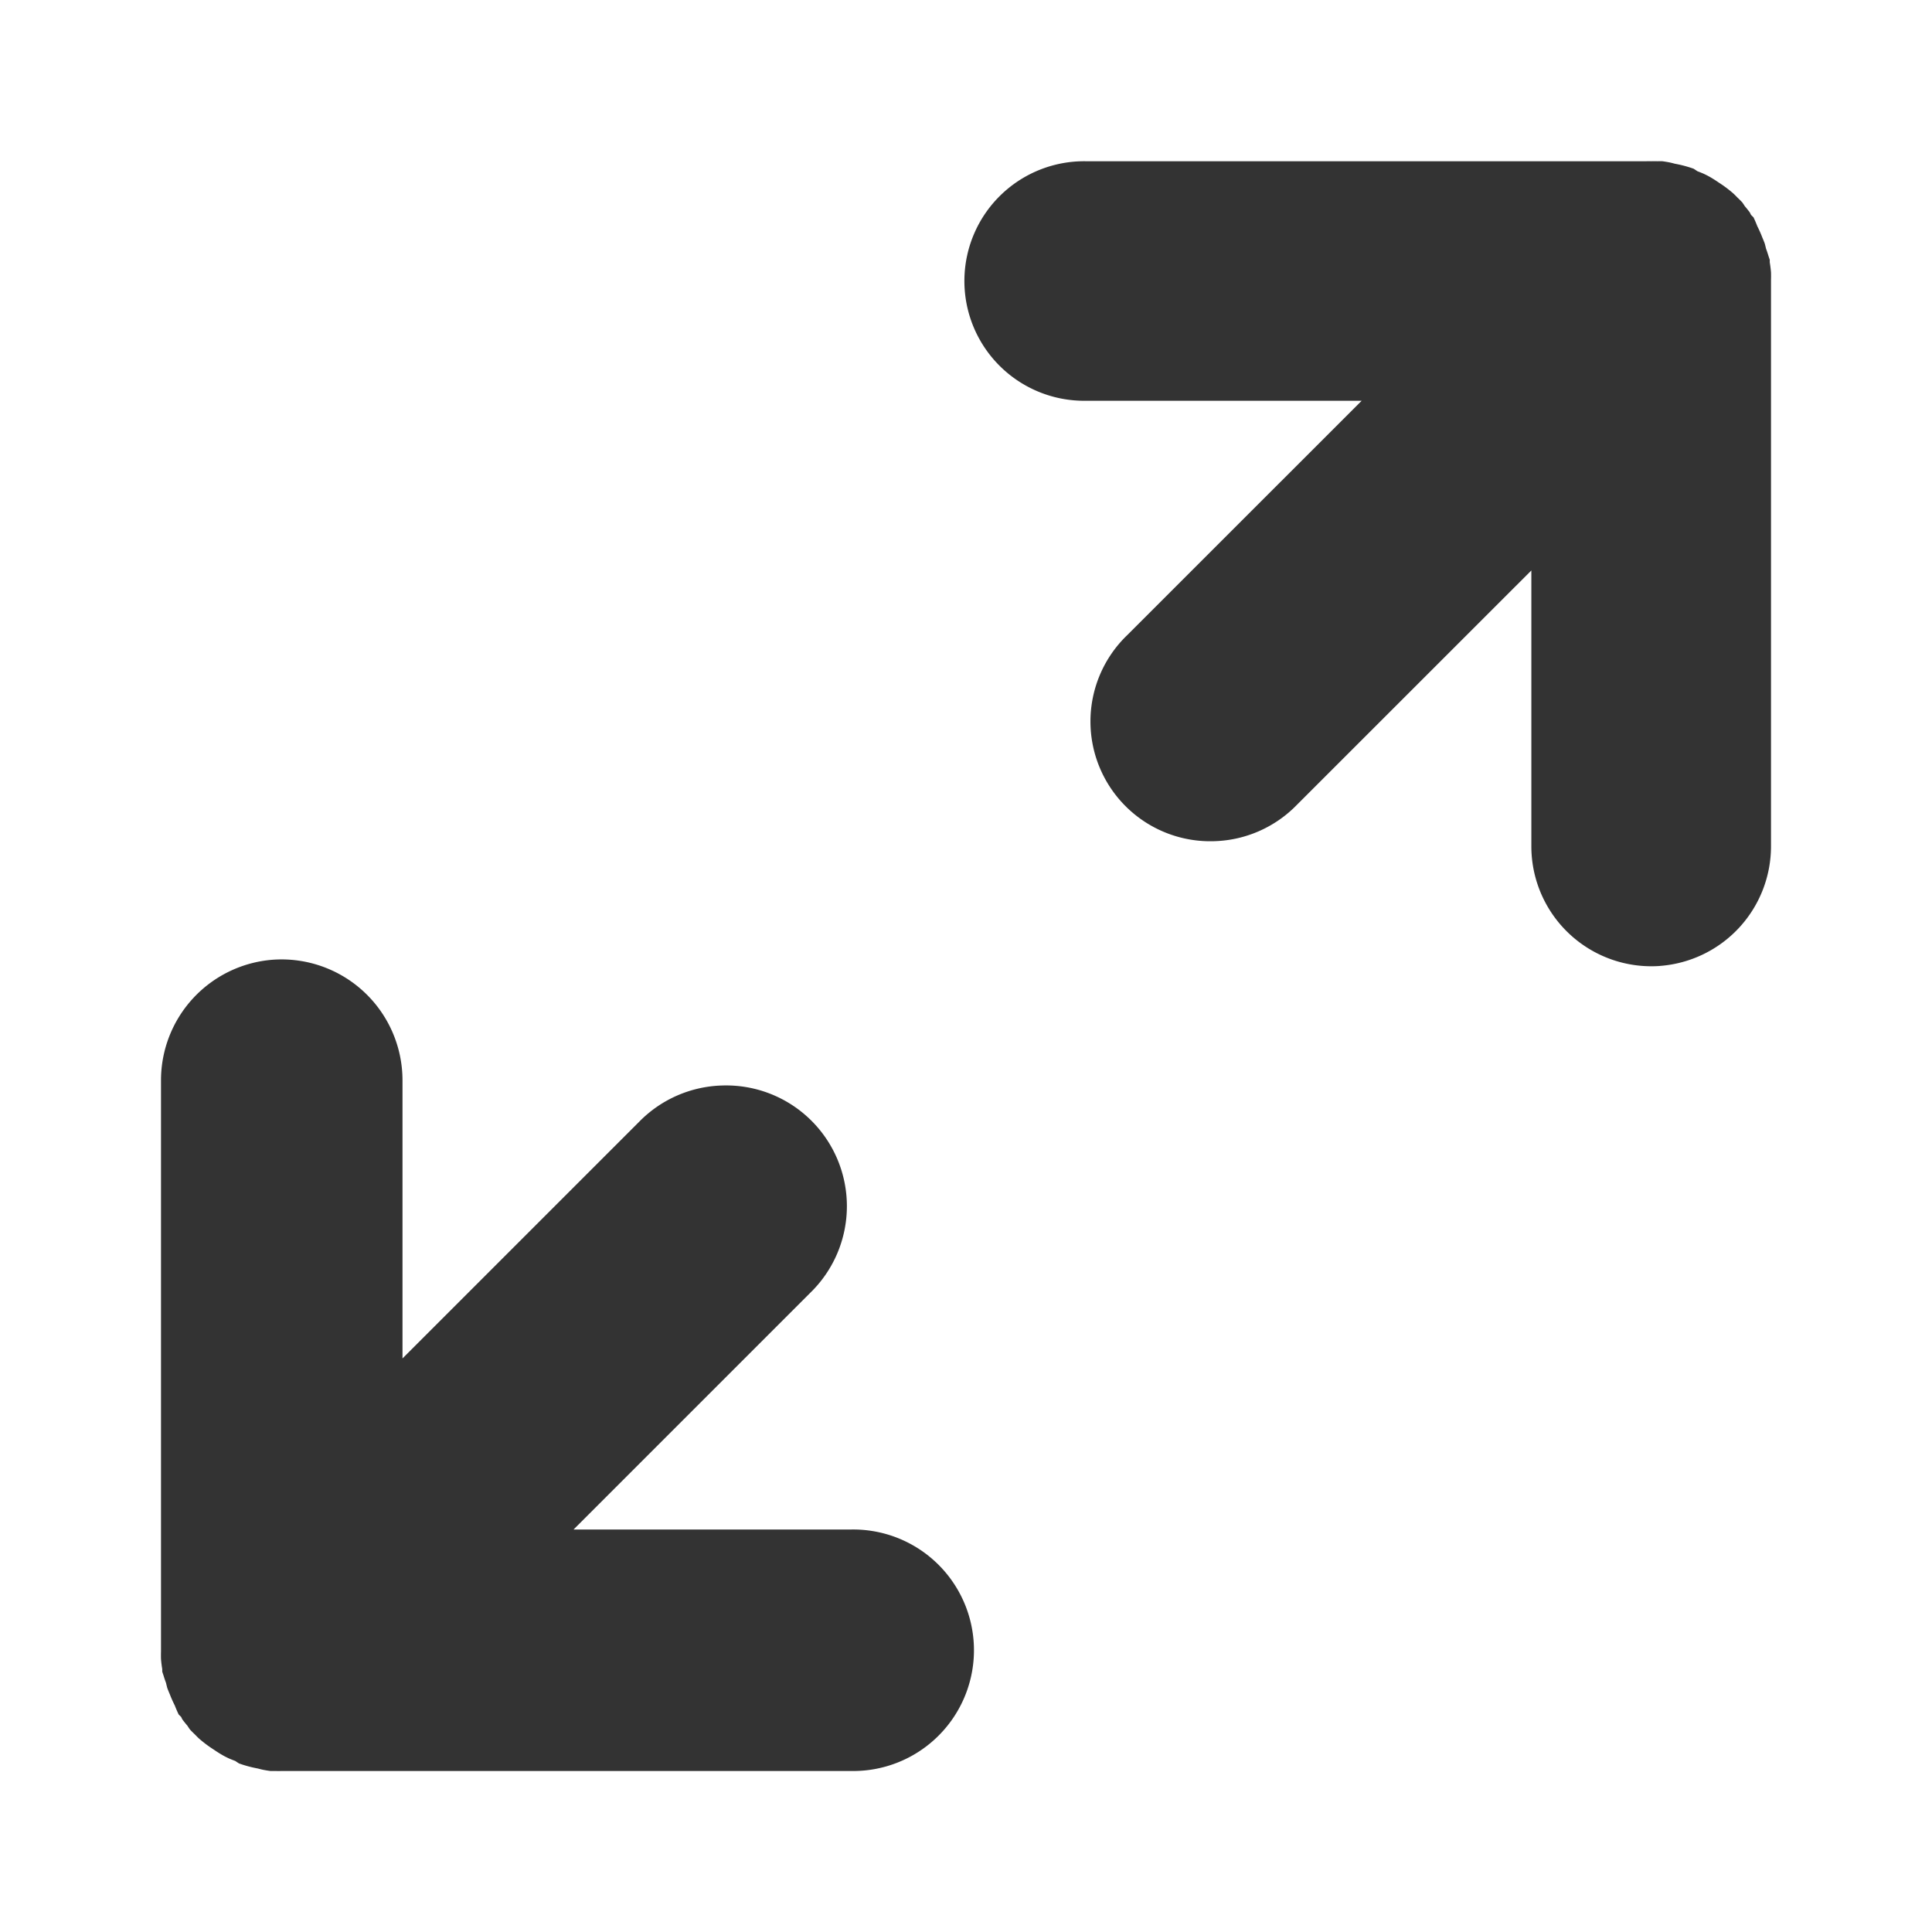 <?xml version="1.0" encoding="UTF-8" standalone="no"?>
<!-- Created with Inkscape (http://www.inkscape.org/) -->

<svg
   xmlns:dc="http://purl.org/dc/elements/1.1/"
   xmlns:cc="http://creativecommons.org/ns#"
   xmlns:rdf="http://www.w3.org/1999/02/22-rdf-syntax-ns#"
   xmlns:svg="http://www.w3.org/2000/svg"
   xmlns="http://www.w3.org/2000/svg"
   xmlns:xlink="http://www.w3.org/1999/xlink"
   xmlns:sodipodi="http://sodipodi.sourceforge.net/DTD/sodipodi-0.dtd"
   xmlns:inkscape="http://www.inkscape.org/namespaces/inkscape"
   id="svg3082"
   height="48"
   width="48"
   version="1.1"
   inkscape:version="0.48.3.1 r9886"
   sodipodi:docname="view-fullscreen.svg">
  <sodipodi:namedview
     pagecolor="#ffffff"
     bordercolor="#666666"
     borderopacity="1"
     objecttolerance="10"
     gridtolerance="10"
     guidetolerance="10"
     inkscape:pageopacity="0"
     inkscape:pageshadow="2"
     inkscape:window-width="1280"
     inkscape:window-height="721"
     id="namedview51"
     showgrid="true"
     inkscape:zoom="5.8769531"
     inkscape:cx="75.407995"
     inkscape:cy="37.916947"
     inkscape:window-x="0"
     inkscape:window-y="22"
     inkscape:window-maximized="1"
     inkscape:current-layer="svg3082">
    <inkscape:grid
       type="xygrid"
       id="grid3030" />
  </sodipodi:namedview>
  <defs
     id="defs3084">
    <linearGradient
       id="linearGradient5060">
      <stop
         id="stop5062"
         offset="0" />
      <stop
         id="stop5064"
         style="stop-opacity:0"
         offset="1" />
    </linearGradient>
    <linearGradient
       id="linearGradient6388">
      <stop
         id="stop6390"
         style="stop-color:#a00"
         offset="0" />
      <stop
         id="stop6392"
         style="stop-color:#a00;stop-opacity:0"
         offset="1" />
    </linearGradient>
    <linearGradient
       id="linearGradient4168">
      <stop
         id="stop4170"
         style="stop-color:#f8cd70"
         offset="0" />
      <stop
         id="stop4172"
         style="stop-color:#cc9110"
         offset="1" />
    </linearGradient>
    <linearGradient
       id="linearGradient5527"
       y2="29.808"
       xlink:href="#linearGradient6388"
       gradientUnits="userSpaceOnUse"
       x2="14.839"
       y1="39"
       x1="6" />
    <linearGradient
       id="linearGradient5530"
       y2="30.161"
       xlink:href="#linearGradient6388"
       gradientUnits="userSpaceOnUse"
       x2="32.984"
       y1="39"
       x1="42" />
    <linearGradient
       id="linearGradient5533"
       y2="23.281"
       xlink:href="#linearGradient6388"
       gradientUnits="userSpaceOnUse"
       x2="15.104"
       y1="14"
       x1="6" />
    <linearGradient
       id="linearGradient5536"
       y2="22.839"
       xlink:href="#linearGradient6388"
       gradientUnits="userSpaceOnUse"
       x2="33.25"
       y1="14"
       x1="42" />
    <radialGradient
       id="radialGradient5539"
       xlink:href="#linearGradient4168"
       gradientUnits="userSpaceOnUse"
       cy="9.966"
       cx="40.128"
       gradientTransform="matrix(1.873,2.2105e-6,-2.2597e-6,1.914,-42.642,-9.578)"
       r="1.061" />
    <radialGradient
       id="radialGradient5542"
       xlink:href="#linearGradient4168"
       gradientUnits="userSpaceOnUse"
       cy="9.966"
       cx="40.128"
       gradientTransform="matrix(1.873,2.2597e-6,-2.2597e-6,1.873,-38.642,-9.162)"
       r="1.061" />
    <radialGradient
       id="radialGradient5545"
       xlink:href="#linearGradient4168"
       gradientUnits="userSpaceOnUse"
       cy="9.966"
       cx="40.128"
       gradientTransform="matrix(1.873,-1.5978e-7,1.5267e-7,1.789,-34.642,-8.332)"
       r="1.061" />
    <linearGradient
       id="linearGradient5548"
       y2="40"
       gradientUnits="userSpaceOnUse"
       x2="24"
       y1="13"
       x1="24">
      <stop
         id="stop6459"
         style="stop-color:#fff;stop-opacity:.941"
         offset="0" />
      <stop
         id="stop6461"
         style="stop-color:#fff;stop-opacity:.706"
         offset="1" />
    </linearGradient>
    <linearGradient
       id="linearGradient5551"
       y2="15.044"
       gradientUnits="userSpaceOnUse"
       x2="16.075"
       gradientTransform="matrix(1.258,0,0,1.172,-7.452,-4.638)"
       y1="9.073"
       x1="16.034">
      <stop
         id="stop3692"
         style="stop-color:#fff"
         offset="0" />
      <stop
         id="stop3694"
         style="stop-color:#fff;stop-opacity:.469"
         offset="1" />
    </linearGradient>
    <linearGradient
       id="linearGradient5554"
       y2="39.924"
       gradientUnits="userSpaceOnUse"
       x2="21.78"
       gradientTransform="matrix(1.242,0,0,1.18,-7.061,-5.123)"
       y1="8.576"
       x1="21.866">
      <stop
         id="stop2783"
         style="stop-color:#505050"
         offset="0" />
      <stop
         id="stop6301"
         style="stop-color:#6e6e6e"
         offset=".132" />
      <stop
         id="stop2785"
         style="stop-color:#8c8c8c"
         offset="1" />
    </linearGradient>
    <linearGradient
       id="linearGradient6658"
       y2="609.51"
       gradientUnits="userSpaceOnUse"
       x2="302.86"
       gradientTransform="matrix(2.774,0,0,1.97,-1892.2,-872.89)"
       y1="366.65"
       x1="302.86">
      <stop
         id="stop5050"
         style="stop-opacity:0"
         offset="0" />
      <stop
         id="stop5056"
         offset=".5" />
      <stop
         id="stop5052"
         style="stop-opacity:0"
         offset="1" />
    </linearGradient>
    <radialGradient
       id="radialGradient6660"
       xlink:href="#linearGradient5060"
       gradientUnits="userSpaceOnUse"
       cy="486.65"
       cx="605.71"
       gradientTransform="matrix(2.774,0,0,1.97,-1891.6,-872.89)"
       r="117.14" />
    <radialGradient
       id="radialGradient6662"
       xlink:href="#linearGradient5060"
       gradientUnits="userSpaceOnUse"
       cy="486.65"
       cx="605.71"
       gradientTransform="matrix(-2.774,0,0,1.97,112.76,-872.89)"
       r="117.14" />
  </defs>
  <path
     style="font-size:medium;font-style:normal;font-variant:normal;font-weight:normal;font-stretch:normal;text-indent:0;text-align:start;text-decoration:none;line-height:normal;letter-spacing:normal;word-spacing:normal;text-transform:none;direction:ltr;block-progression:tb;writing-mode:lr-tb;text-anchor:start;baseline-shift:baseline;opacity:0.8;color:#000000;fill:#000000;fill-opacity:1;stroke:none;stroke-width:6;marker:none;visibility:visible;display:inline;overflow:visible;enable-background:accumulate;font-family:Sans;-inkscape-font-specification:Sans"
     d="M 6.781 23.844 A 3.005 3.005 0 0 0 4 26.844 L 4 40.75 L 4 41 A 3.005 3.005 0 0 0 4 41.031 A 3 3 0 0 0 4 41.219 A 3.005 3.005 0 0 0 4.031 41.469 A 3 3 0 0 0 4.031 41.531 A 3.005 3.005 0 0 0 4.062 41.625 A 3 3 0 0 0 4.125 41.812 A 3.005 3.005 0 0 0 4.156 41.938 A 3 3 0 0 0 4.219 42.094 A 3.005 3.005 0 0 0 4.344 42.375 A 3.005 3.005 0 0 0 4.438 42.594 A 3 3 0 0 0 4.5 42.656 A 3.005 3.005 0 0 0 4.531 42.719 A 3 3 0 0 0 4.656 42.875 A 3.005 3.005 0 0 0 4.719 42.969 A 3 3 0 0 0 4.844 43.094 A 3.005 3.005 0 0 0 4.938 43.188 A 3 3 0 0 0 5.312 43.469 A 3.005 3.005 0 0 0 5.562 43.625 A 3.005 3.005 0 0 0 5.688 43.688 A 3 3 0 0 0 5.844 43.75 A 3.005 3.005 0 0 0 5.938 43.812 A 3 3 0 0 0 6.406 43.938 A 3.005 3.005 0 0 0 6.531 43.969 A 3 3 0 0 0 6.719 44 A 3.005 3.005 0 0 0 6.844 44 A 3 3 0 0 0 7 44 A 3.005 3.005 0 0 0 7.125 44 L 21.156 44 A 3 3 0 0 0 23.25 43.188 A 3 3 0 0 0 21.156 38 L 14.25 38 L 20.125 32.125 A 3 3 0 0 0 17.938 26.969 A 3 3 0 0 0 15.875 27.875 L 10 33.75 L 10 26.844 A 3.005 3.005 0 0 0 6.781 23.844 z "
     id="path27" />
  <path
     inkscape:connector-curvature="0"
     style="font-size:medium;font-style:normal;font-variant:normal;font-weight:normal;font-stretch:normal;text-indent:0;text-align:start;text-decoration:none;line-height:normal;letter-spacing:normal;word-spacing:normal;text-transform:none;direction:ltr;block-progression:tb;writing-mode:lr-tb;text-anchor:start;baseline-shift:baseline;opacity:0.8;color:#000000;fill:#000000;fill-opacity:1;stroke:none;stroke-width:6;marker:none;visibility:visible;display:inline;overflow:visible;enable-background:accumulate;font-family:Sans;-inkscape-font-specification:Sans"
     d="M 41.24,23.998 A 2.982,2.981 0 0 0 44,21.023 L 44,7.23 44,6.982 a 2.982,2.981 0 0 0 0,-0.031 2.977,2.976 0 0 0 0,-0.186 2.982,2.981 0 0 0 -0.031,-0.248 2.977,2.976 0 0 0 0,-0.062 A 2.982,2.981 0 0 0 43.938,6.362 2.977,2.976 0 0 0 43.876,6.176 2.982,2.981 0 0 0 43.845,6.052 2.977,2.976 0 0 0 43.783,5.897 2.982,2.981 0 0 0 43.659,5.618 2.982,2.981 0 0 0 43.566,5.401 2.977,2.976 0 0 0 43.504,5.339 2.982,2.981 0 0 0 43.473,5.277 2.977,2.976 0 0 0 43.349,5.122 2.982,2.981 0 0 0 43.287,5.029 2.977,2.976 0 0 0 43.163,4.905 2.982,2.981 0 0 0 43.07,4.812 2.977,2.976 0 0 0 42.698,4.533 2.982,2.981 0 0 0 42.45,4.378 2.982,2.981 0 0 0 42.326,4.316 2.977,2.976 0 0 0 42.171,4.254 2.982,2.981 0 0 0 42.078,4.192 2.977,2.976 0 0 0 41.612,4.068 2.982,2.981 0 0 0 41.488,4.037 2.977,2.976 0 0 0 41.302,4.006 a 2.982,2.981 0 0 0 -0.124,0 2.977,2.976 0 0 0 -0.155,0 2.982,2.981 0 0 0 -0.124,0 l -13.922,0 a 2.977,2.976 0 0 0 -2.078,0.806 2.977,2.976 0 0 0 2.078,5.145 l 6.853,0 L 28,15.785 A 2.977,2.976 0 0 0 30.171,20.899 2.977,2.976 0 0 0 32.217,20 l 5.829,-5.827 0,6.85 a 2.982,2.981 0 0 0 3.194,2.976 z"
     id="path27-6" />
</svg>
